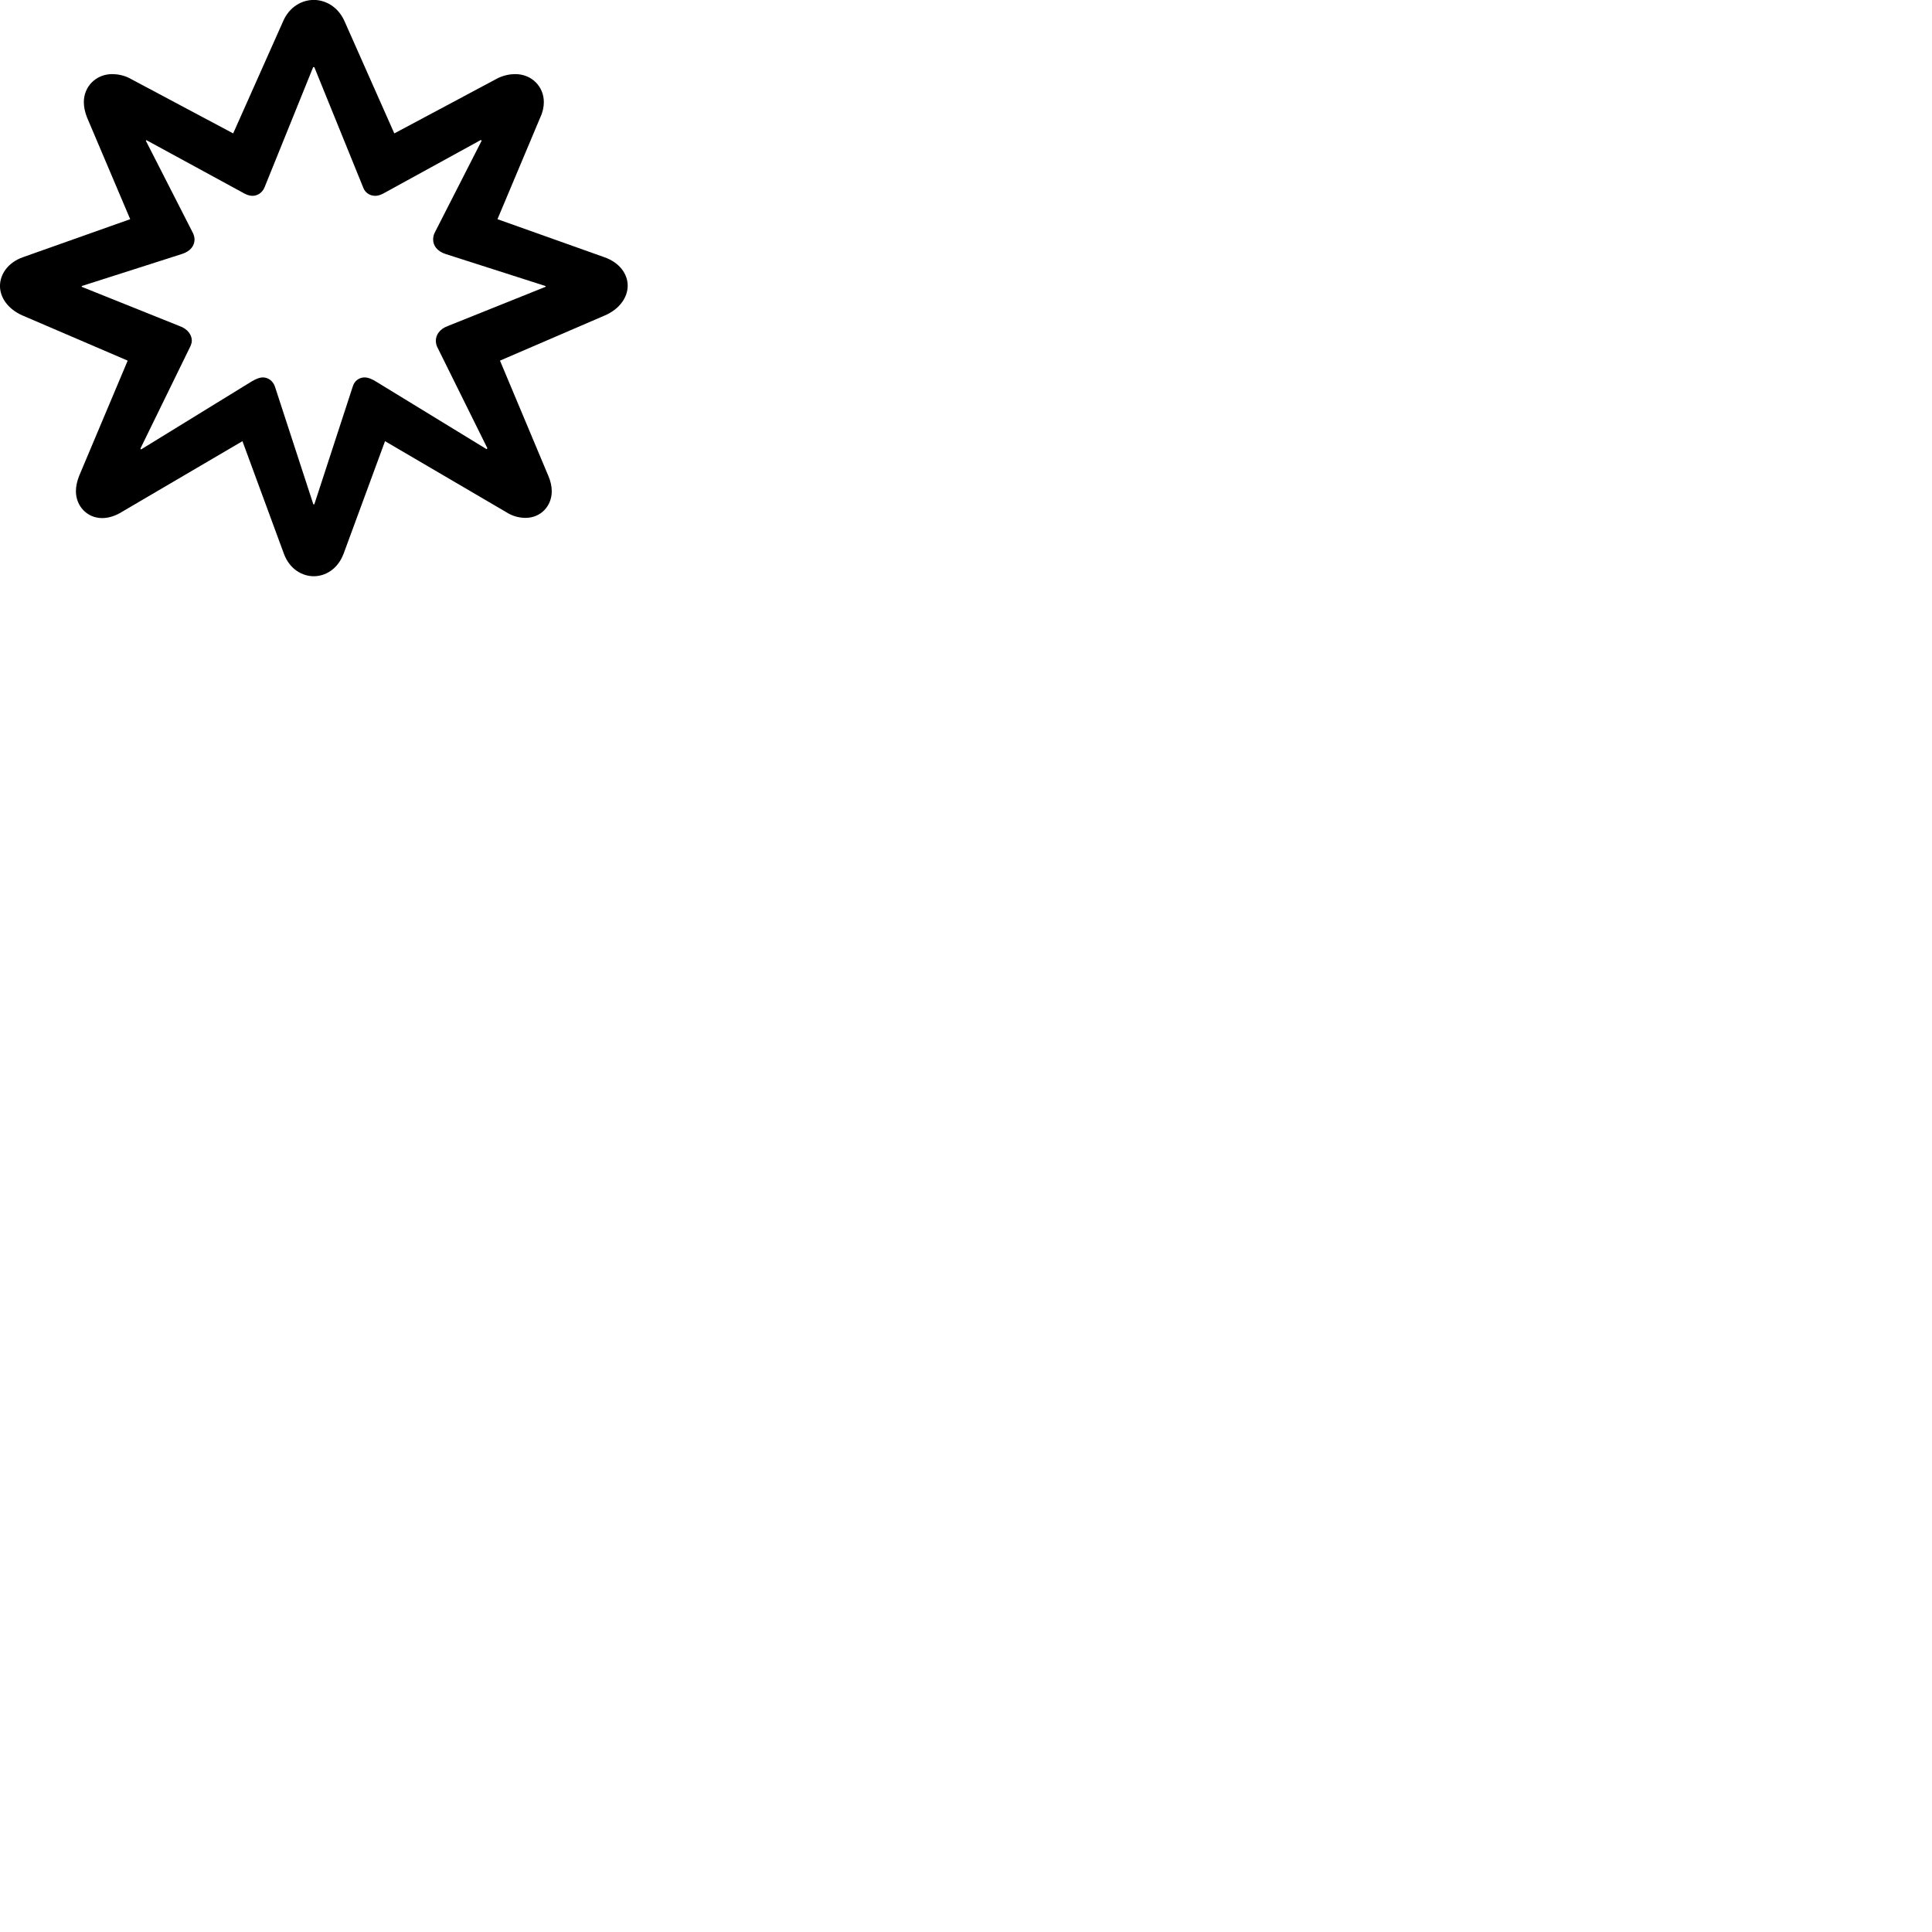
        <svg xmlns="http://www.w3.org/2000/svg" viewBox="0 0 100 100">
            <path d="M31.289 16.335C32.089 15.995 32.489 15.376 32.489 14.786C32.489 14.206 32.099 13.605 31.289 13.316L25.749 11.345L27.969 6.066C28.089 5.816 28.149 5.535 28.149 5.285C28.149 4.486 27.529 3.836 26.669 3.836C26.389 3.836 26.089 3.896 25.789 4.035L20.409 6.905L17.849 1.135C17.499 0.316 16.809 -0.004 16.239 -0.004C15.669 -0.004 14.979 0.316 14.639 1.135L12.069 6.905L6.679 4.035C6.399 3.896 6.079 3.836 5.809 3.836C4.959 3.836 4.339 4.486 4.339 5.285C4.339 5.535 4.399 5.816 4.499 6.066L6.739 11.345L1.179 13.316C0.399 13.595 -0.001 14.206 -0.001 14.806C-0.001 15.376 0.389 15.995 1.179 16.335L6.609 18.666L4.099 24.625C3.989 24.895 3.929 25.175 3.929 25.425C3.929 26.175 4.489 26.816 5.289 26.816C5.569 26.816 5.879 26.735 6.189 26.566L12.549 22.835L14.699 28.675C15.009 29.495 15.679 29.826 16.239 29.826C16.809 29.826 17.459 29.495 17.779 28.675L19.929 22.835L26.299 26.566C26.589 26.735 26.919 26.805 27.199 26.805C27.989 26.805 28.559 26.195 28.559 25.425C28.559 25.186 28.499 24.895 28.379 24.625L25.879 18.666ZM28.239 14.806V14.845L23.179 16.875C22.759 17.026 22.559 17.335 22.559 17.636C22.559 17.726 22.579 17.855 22.629 17.956L25.229 23.206L25.179 23.245L19.439 19.735C19.289 19.645 19.079 19.535 18.869 19.535C18.609 19.535 18.349 19.695 18.259 20.006L16.269 26.105H16.219L14.229 20.006C14.119 19.695 13.859 19.535 13.609 19.535C13.409 19.535 13.199 19.645 13.039 19.735L7.299 23.265L7.269 23.215L9.839 17.956C9.889 17.855 9.929 17.726 9.929 17.636C9.929 17.335 9.719 17.026 9.289 16.875L4.229 14.845V14.806L9.419 13.146C9.859 13.005 10.069 12.716 10.069 12.396C10.069 12.306 10.039 12.165 9.989 12.066L7.549 7.285L7.579 7.255L12.519 9.945C12.669 10.036 12.869 10.136 13.069 10.136C13.319 10.136 13.569 9.986 13.689 9.706L16.209 3.475H16.269L18.799 9.706C18.899 9.986 19.159 10.136 19.419 10.136C19.619 10.136 19.819 10.036 19.969 9.945L24.889 7.245L24.929 7.285L22.489 12.066C22.439 12.165 22.419 12.306 22.419 12.396C22.419 12.716 22.629 13.005 23.059 13.146Z" />
        </svg>
    